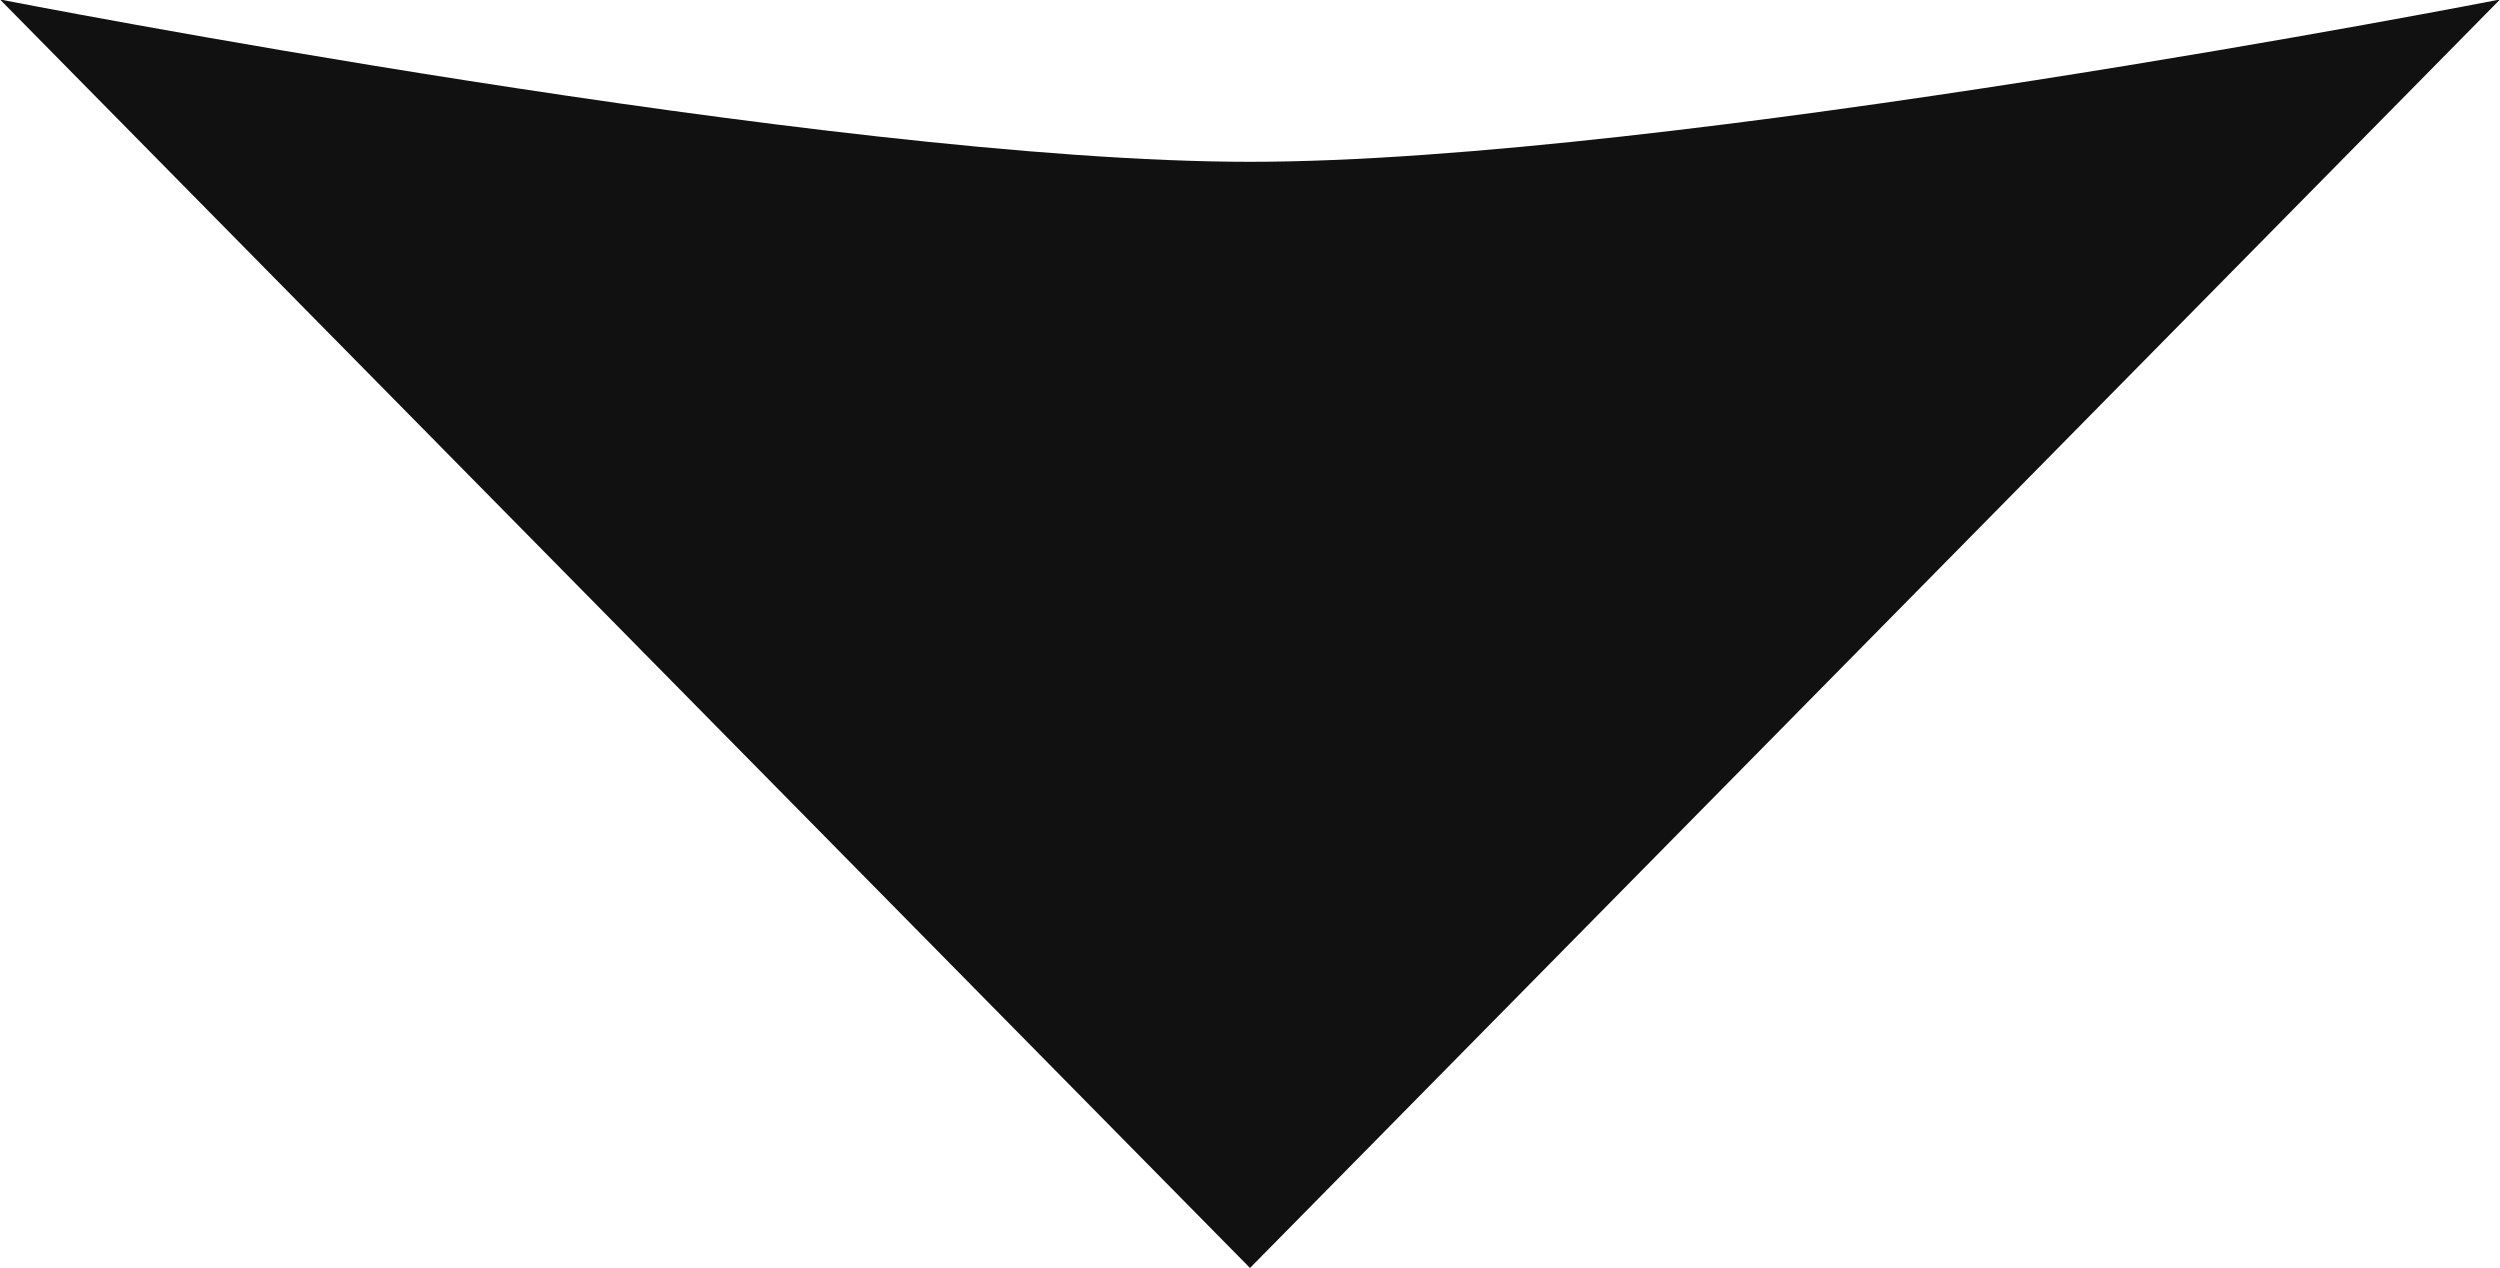 <?xml version="1.0" encoding="UTF-8"?>
<svg width="5.006mm" height="2.54mm" version="1.1" viewBox="0 0 5.006 2.54" xmlns="http://www.w3.org/2000/svg" xmlns:cc="http://creativecommons.org/ns#" xmlns:dc="http://purl.org/dc/elements/1.1/" xmlns:rdf="http://www.w3.org/1999/02/22-rdf-syntax-ns#">
<title>Down arrow</title>
<g transform="translate(-18.673 -106.85)">
<g transform="translate(-18.342 -20.321)" fill="#111111" aria-label="⮟">
<path d="m42.021 127.17-2.503 2.54-2.503-2.54s1.662 0.325 2.503 0.325 2.503-0.325 2.503-0.325z" fill="#111111" stroke-width=".346"/>
</g>
</g>
</svg>
